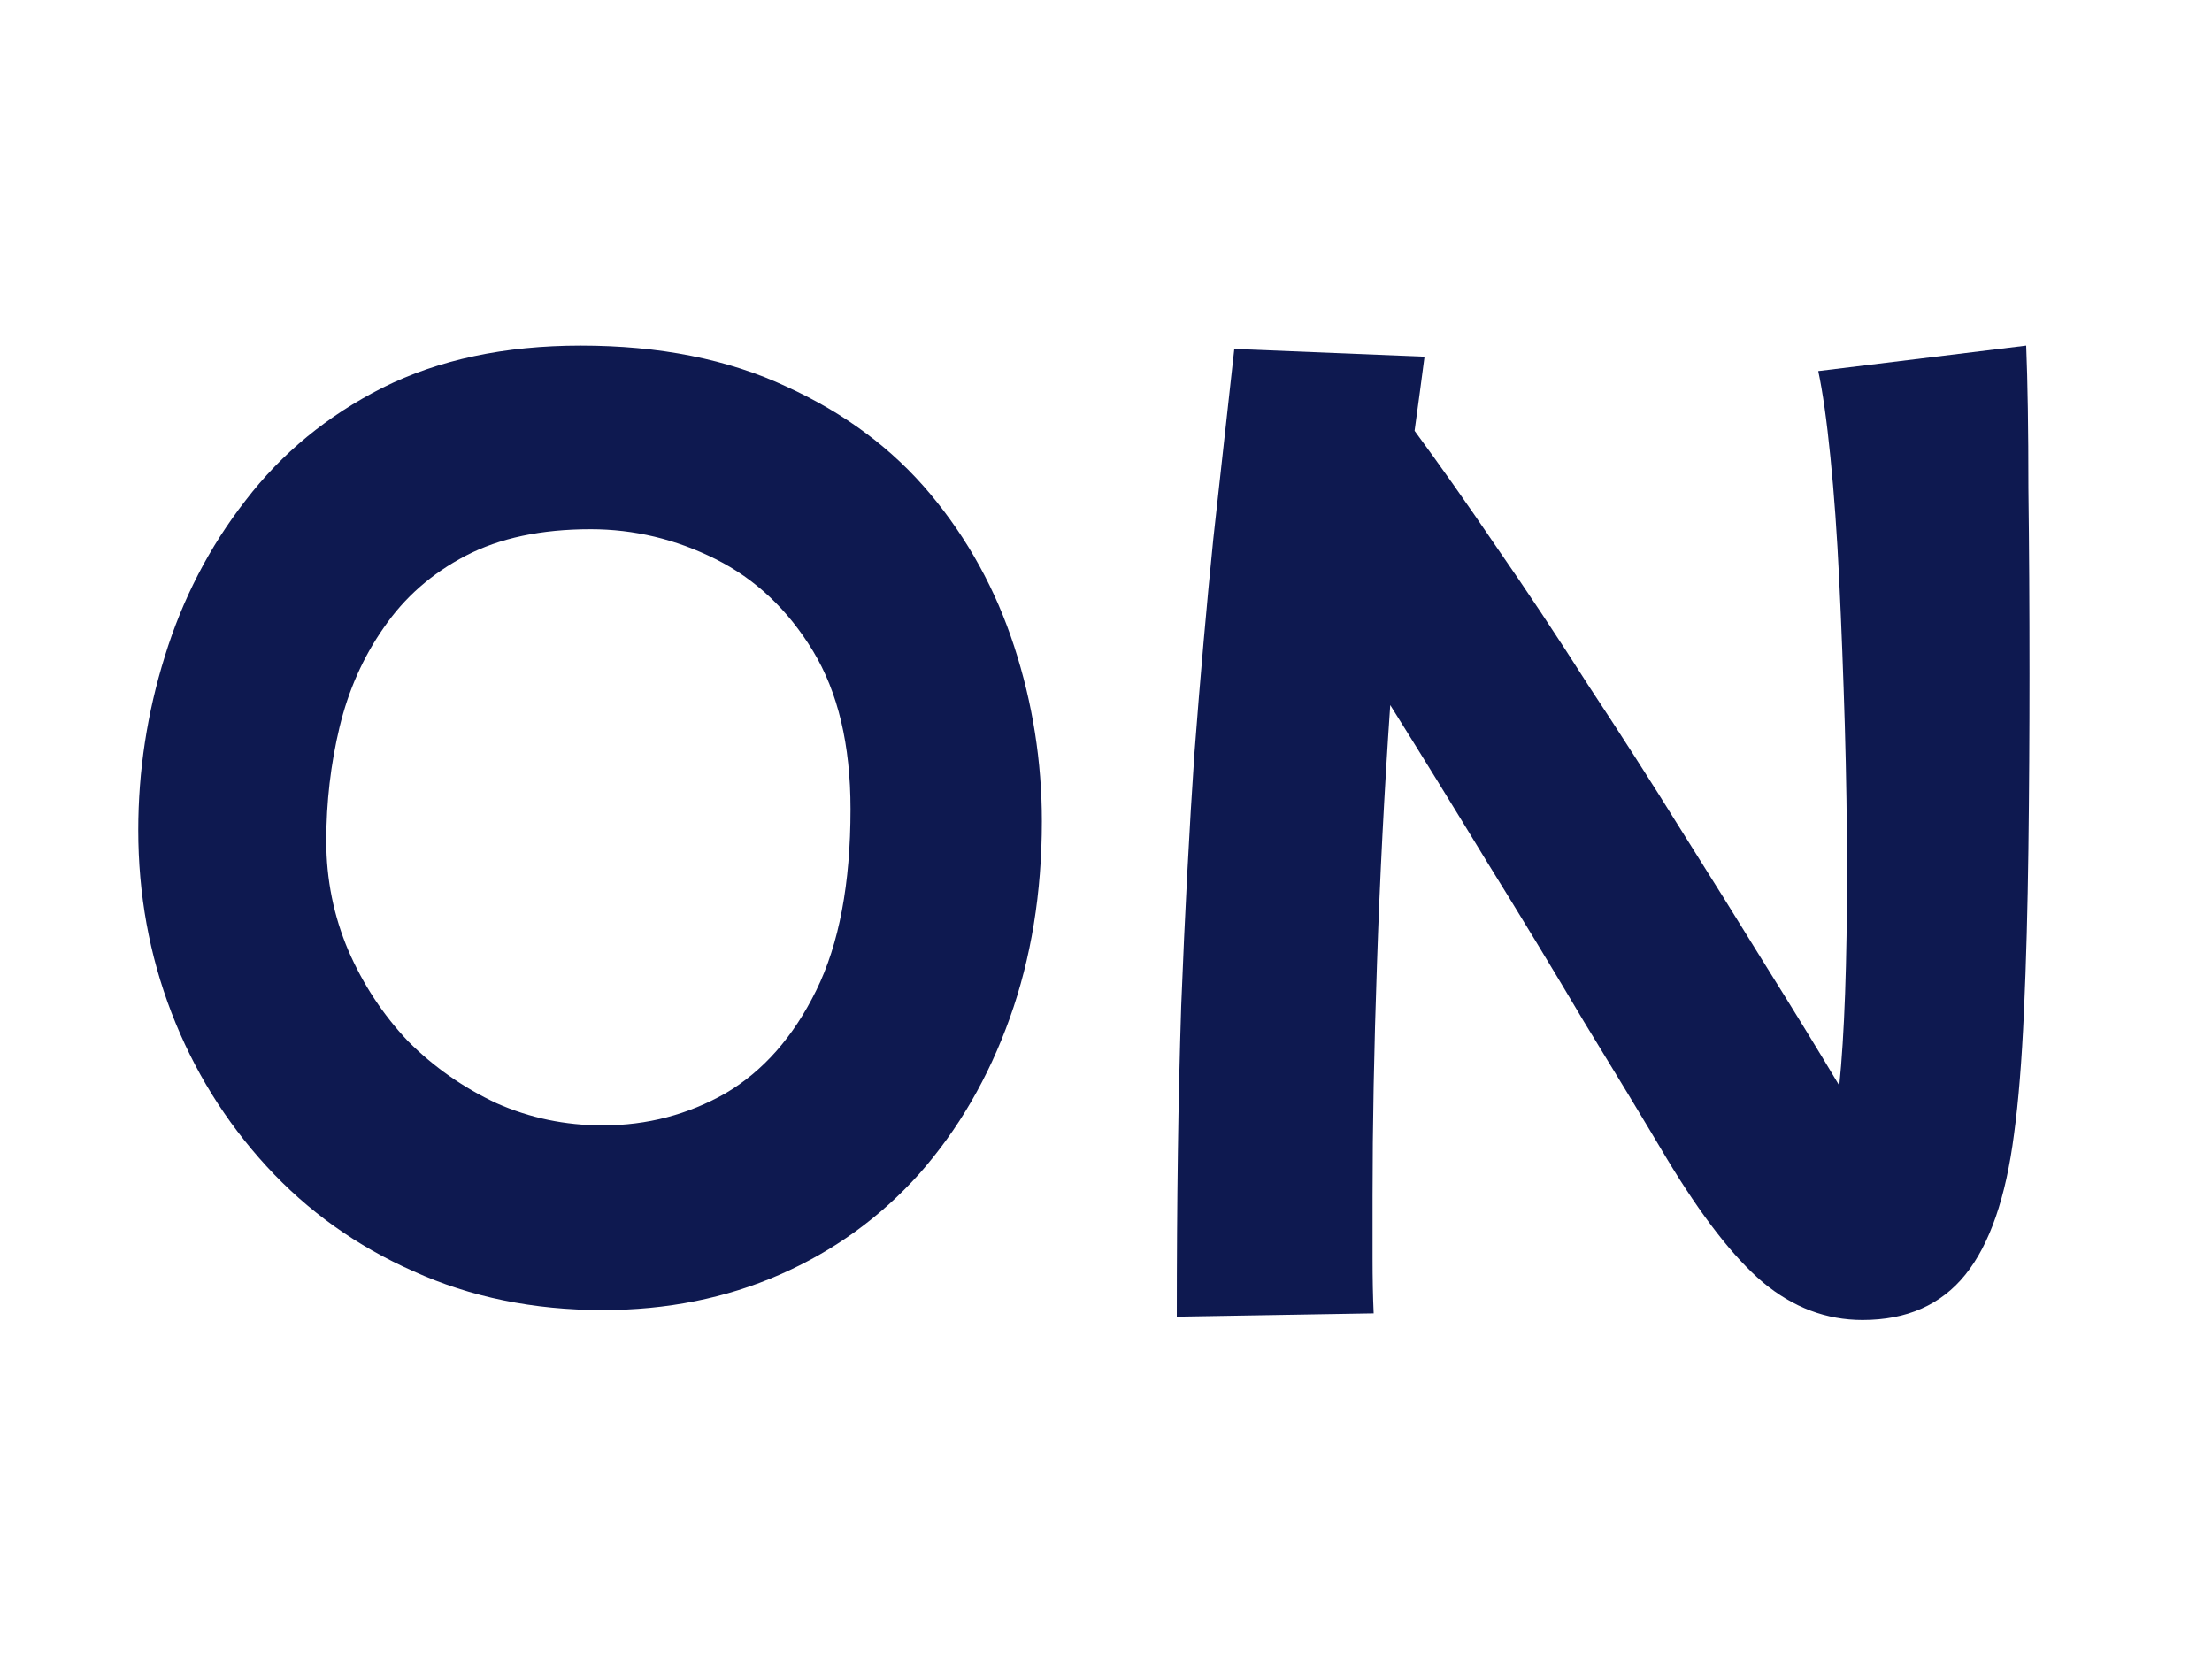 <svg width="32" height="24" viewBox="0 0 32 24" fill="none" xmlns="http://www.w3.org/2000/svg">
<path d="M8.72 18.952C7.717 18.952 6.805 18.765 5.984 18.392C5.163 18.029 4.453 17.523 3.856 16.872C3.259 16.221 2.8 15.48 2.48 14.648C2.16 13.816 2 12.936 2 12.008C2 11.155 2.128 10.317 2.384 9.496C2.64 8.664 3.029 7.912 3.552 7.24C4.075 6.557 4.736 6.013 5.536 5.608C6.347 5.203 7.301 5 8.4 5C9.541 5 10.533 5.197 11.376 5.592C12.219 5.976 12.912 6.493 13.456 7.144C14 7.795 14.405 8.531 14.672 9.352C14.939 10.173 15.072 11.016 15.072 11.88C15.072 12.915 14.917 13.864 14.608 14.728C14.299 15.592 13.861 16.344 13.296 16.984C12.731 17.613 12.059 18.099 11.28 18.44C10.501 18.781 9.648 18.952 8.72 18.952ZM8.72 16.28C9.36 16.28 9.952 16.125 10.496 15.816C11.04 15.496 11.477 15 11.808 14.328C12.139 13.656 12.304 12.781 12.304 11.704C12.304 10.776 12.123 10.013 11.76 9.416C11.397 8.819 10.928 8.376 10.352 8.088C9.776 7.8 9.173 7.656 8.544 7.656C7.829 7.656 7.227 7.784 6.736 8.04C6.245 8.296 5.851 8.643 5.552 9.08C5.253 9.507 5.04 9.987 4.912 10.52C4.784 11.053 4.72 11.603 4.72 12.168C4.72 12.723 4.827 13.251 5.04 13.752C5.253 14.243 5.541 14.68 5.904 15.064C6.277 15.437 6.704 15.736 7.184 15.96C7.664 16.173 8.176 16.28 8.72 16.28Z" fill="#0E1950"/>
<path d="M17.024 19.048C17.024 17.384 17.045 15.885 17.088 14.552C17.141 13.208 17.205 11.987 17.28 10.888C17.365 9.779 17.456 8.749 17.552 7.8C17.659 6.84 17.76 5.923 17.856 5.048L20.608 5.16C20.565 5.491 20.517 5.848 20.464 6.232C20.826 6.723 21.221 7.283 21.648 7.912C22.085 8.541 22.528 9.208 22.976 9.912C23.434 10.605 23.883 11.304 24.32 12.008C24.757 12.701 25.173 13.368 25.568 14.008C25.962 14.637 26.309 15.203 26.608 15.704C26.683 14.968 26.72 13.933 26.72 12.6C26.72 11.917 26.709 11.213 26.688 10.488C26.666 9.763 26.64 9.069 26.608 8.408C26.576 7.736 26.533 7.139 26.48 6.616C26.427 6.083 26.368 5.667 26.304 5.368L29.312 5C29.333 5.523 29.344 6.211 29.344 7.064C29.355 7.907 29.36 8.803 29.36 9.752C29.36 10.595 29.355 11.443 29.344 12.296C29.333 13.139 29.312 13.917 29.28 14.632C29.248 15.347 29.2 15.939 29.136 16.408C29.018 17.325 28.784 18.003 28.432 18.44C28.08 18.877 27.584 19.096 26.944 19.096C26.421 19.096 25.941 18.915 25.504 18.552C25.077 18.189 24.613 17.592 24.112 16.76C23.77 16.184 23.37 15.523 22.912 14.776C22.464 14.019 21.994 13.245 21.504 12.456C21.024 11.667 20.56 10.915 20.112 10.2C20.026 11.448 19.962 12.696 19.92 13.944C19.877 15.181 19.856 16.301 19.856 17.304C19.856 17.624 19.856 17.923 19.856 18.2C19.856 18.488 19.861 18.755 19.872 19L17.024 19.048Z" fill="#0E1950"/>
</svg>
